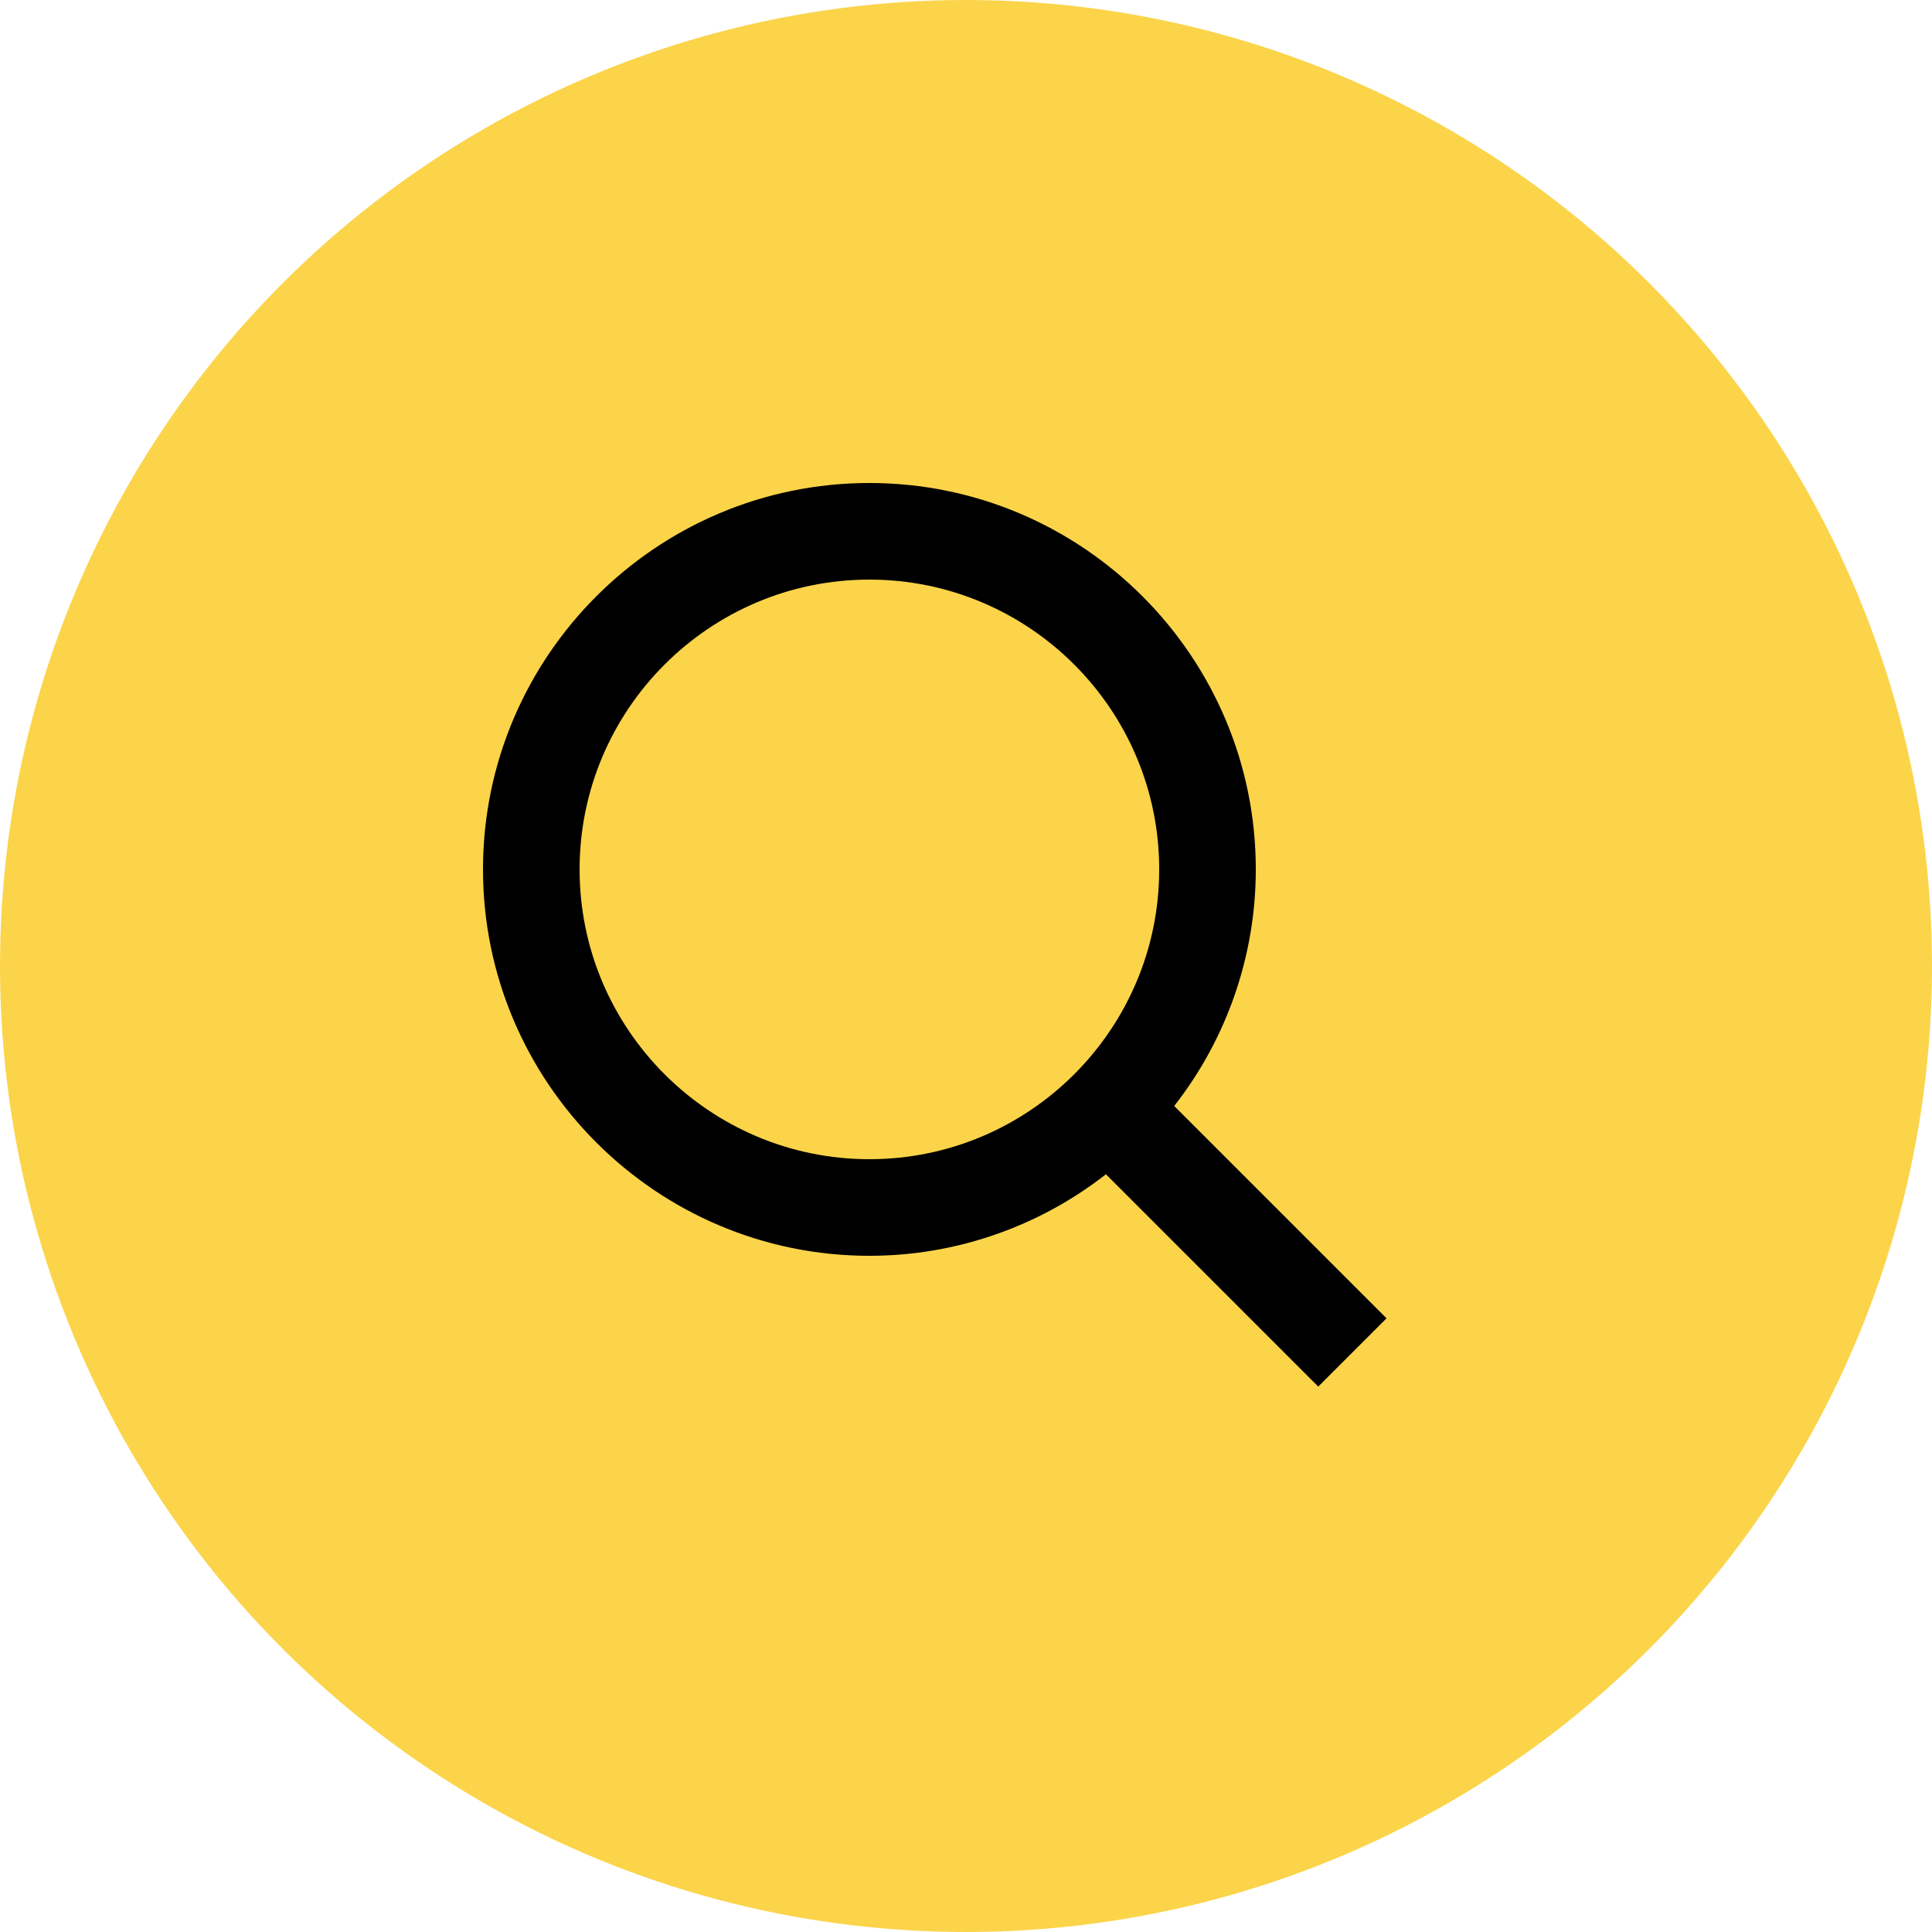 <svg width="40" height="40" viewBox="0 0 40 40" fill="none" xmlns="http://www.w3.org/2000/svg">
<circle cx="20" cy="20" r="20" fill="#FBD44A"/>
<path d="M18 26C19.775 26 21.499 25.405 22.897 24.312L27.293 28.708L28.707 27.294L24.311 22.898C25.405 21.5 26 19.775 26 18C26 13.589 22.411 10 18 10C13.589 10 10 13.589 10 18C10 22.411 13.589 26 18 26ZM18 12C21.309 12 24 14.691 24 18C24 21.309 21.309 24 18 24C14.691 24 12 21.309 12 18C12 14.691 14.691 12 18 12Z" fill="black"/>
</svg>

